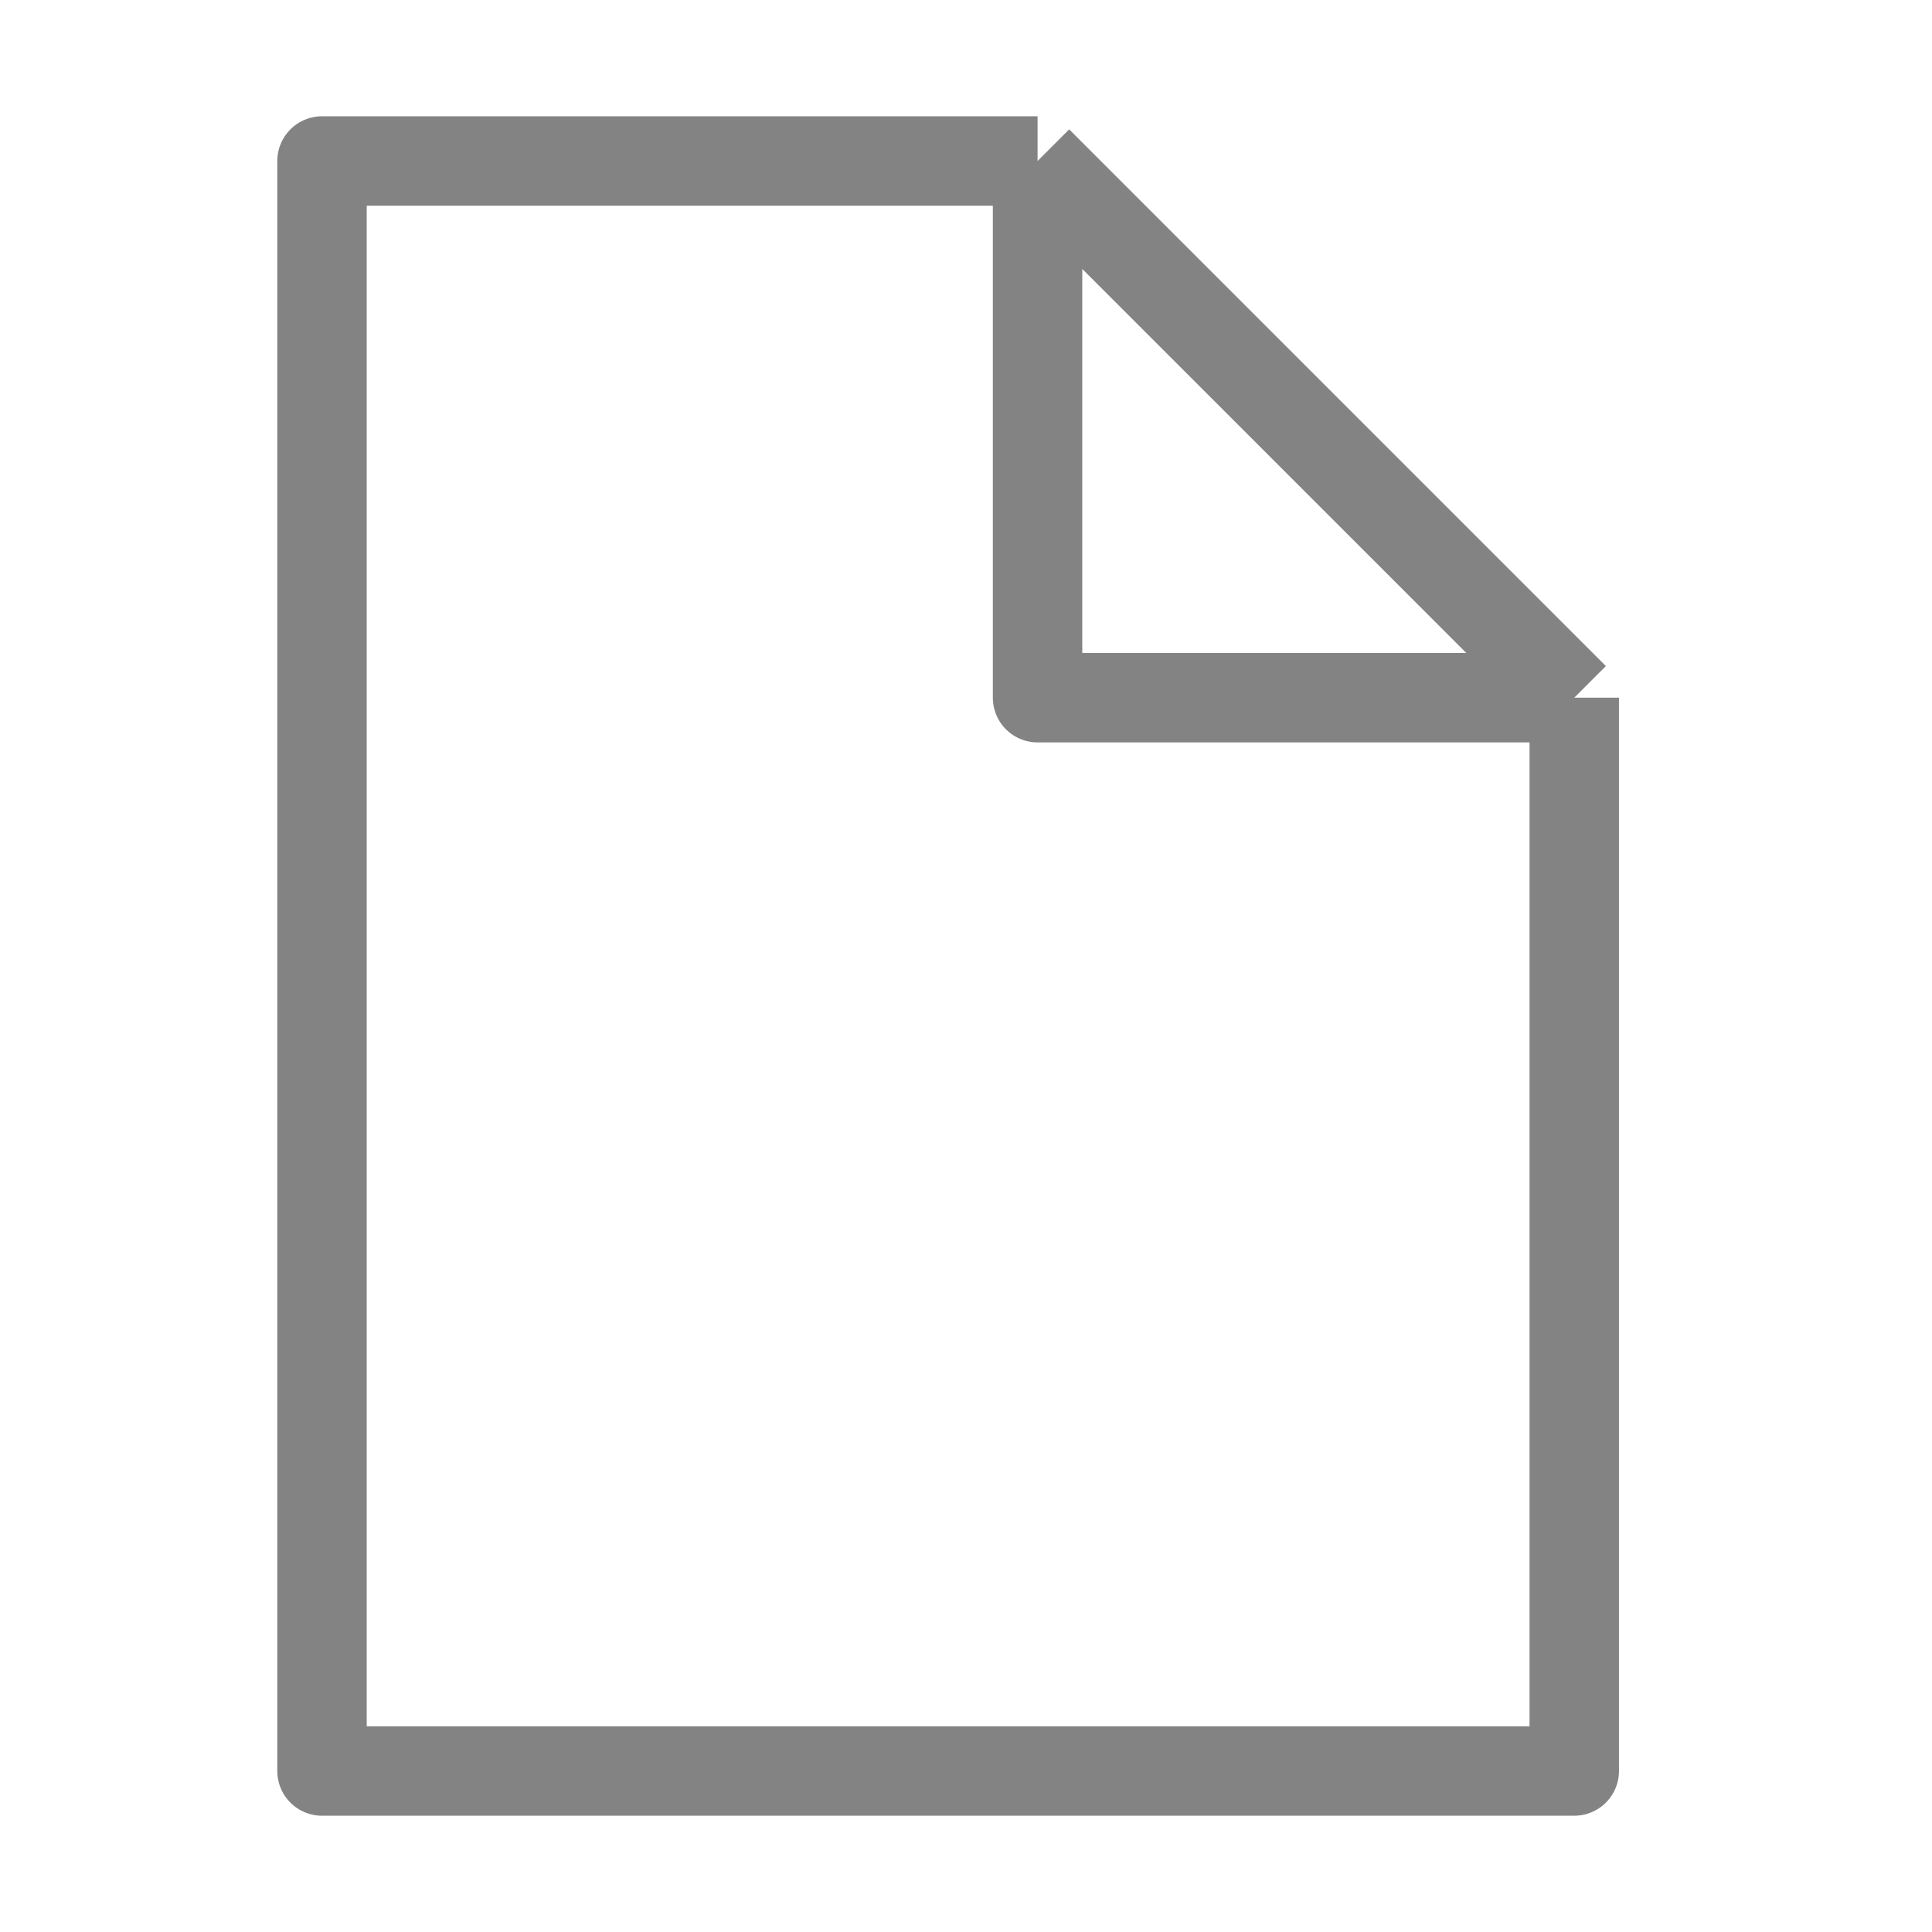 <?xml version="1.0" encoding="utf-8"?>
<svg xmlns="http://www.w3.org/2000/svg" width="24" height="24" viewBox="0 0 24 24" fill="none">
  <path d="M12.889 2L16.222 5.333L19.556 8.667M12.889 2H4V22H19.556V8.667M12.889 2V8.667H19.556" stroke="#838383" stroke-width="1.111" stroke-linejoin="round"/>
</svg>